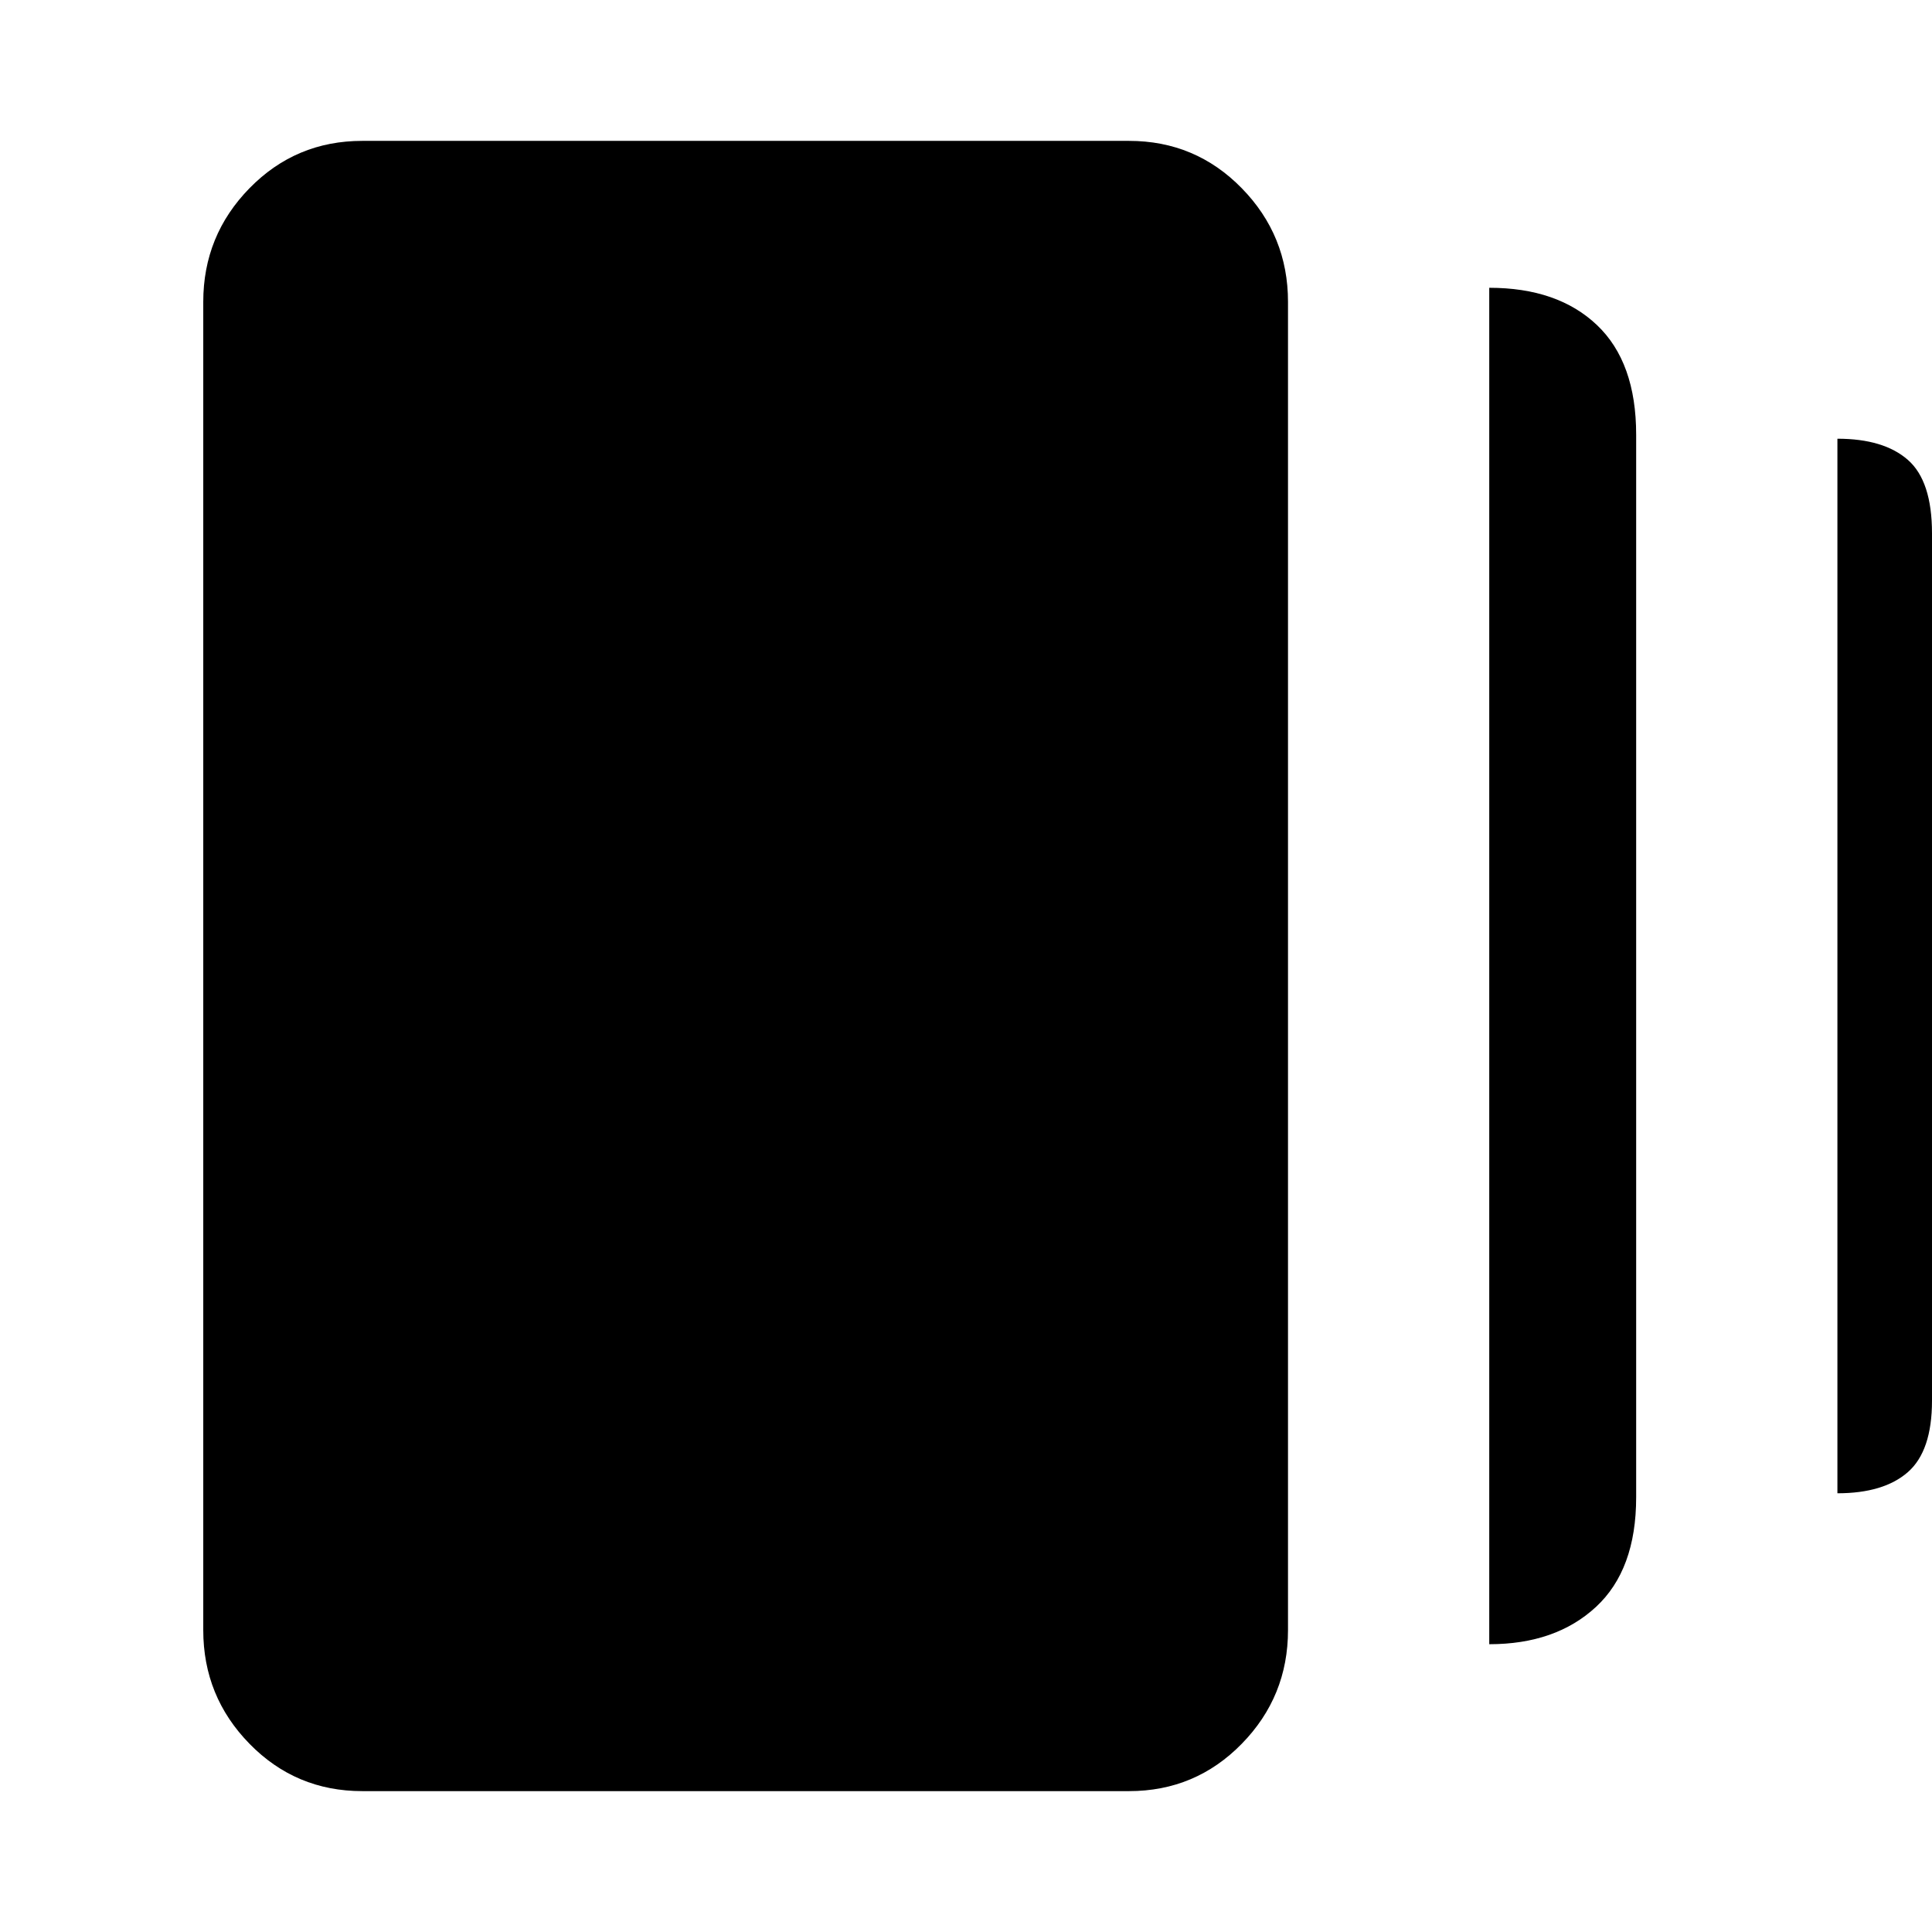 <svg xmlns="http://www.w3.org/2000/svg" width="48" height="48"><path d="M37 40.85V7.15q1.7 0 2.675.925.975.925.975 2.725v26.4q0 1.8-1 2.725T37 40.85zM9 44.5q-1.65 0-2.8-1.175T5.05 40.5v-33q0-1.65 1.15-2.825Q7.35 3.5 9 3.5h19.05q1.65 0 2.8 1.175T32 7.5v33q0 1.65-1.15 2.825-1.15 1.175-2.8 1.175zm36.65-7.4V10.9q1.15 0 1.75.525.6.525.6 1.825V34.8q0 1.25-.6 1.775-.6.525-1.75.525z"/></svg>